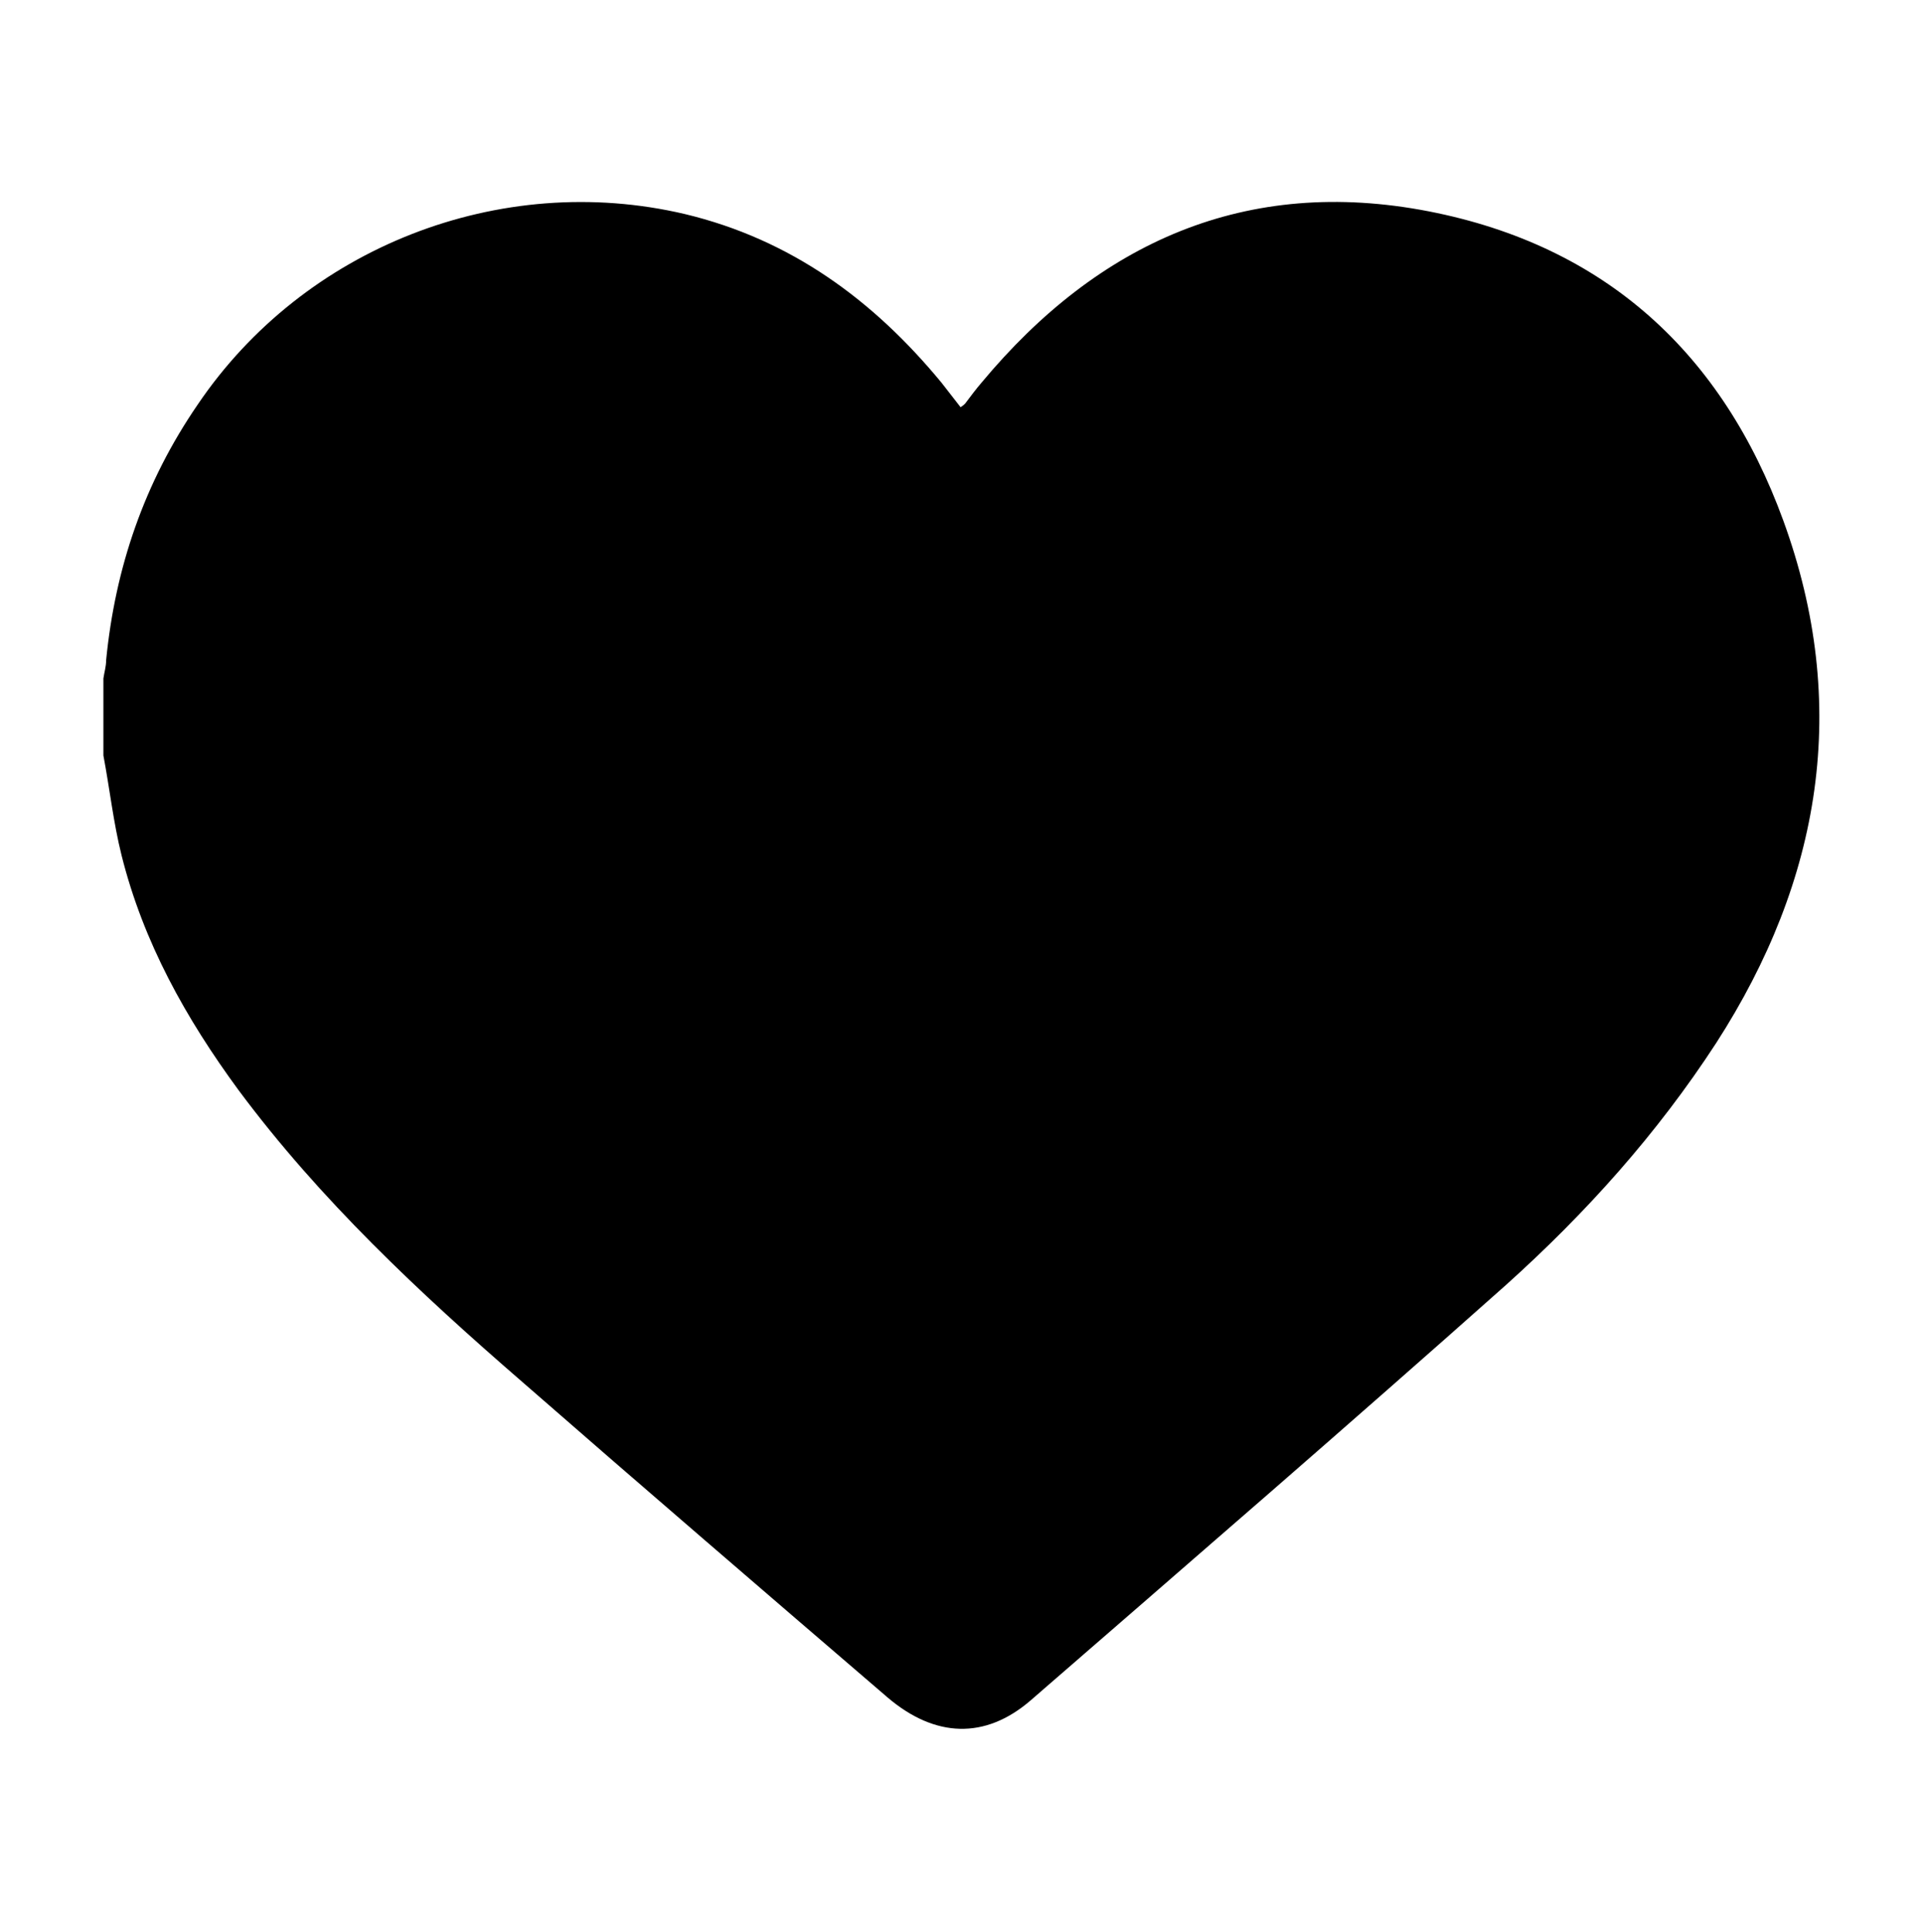 <?xml version="1.0" encoding="utf-8"?>
<!-- Generator: Adobe Illustrator 23.0.1, SVG Export Plug-In . SVG Version: 6.00 Build 0)  -->
<svg version="1.1" id="Layer_1" xmlns="http://www.w3.org/2000/svg" xmlns:xlink="http://www.w3.org/1999/xlink" x="0px" y="0px"
	 viewBox="-294 386.7 21.2 21.3" style="enable-background:new -294 386.7 21.2 21.3;" xml:space="preserve">
<g>
	<path d="M-292.86,395.03c0-0.28,0-0.57,0-0.85c0.01-0.07,0.03-0.13,0.03-0.2c0.1-1.02,0.42-1.96,1.01-2.82
		c1.17-1.73,3.33-2.58,5.37-2.1c1.17,0.28,2.08,0.95,2.83,1.86c0.07,0.09,0.14,0.18,0.21,0.27c0.03-0.02,0.04-0.03,0.05-0.04
		c0.06-0.08,0.12-0.16,0.18-0.23c1.29-1.55,2.92-2.28,4.93-1.89c1.95,0.38,3.24,1.57,3.91,3.41c0.74,2.03,0.42,3.96-0.74,5.76
		c-0.65,1-1.44,1.88-2.32,2.67c-1.73,1.54-3.49,3.06-5.24,4.58c-0.5,0.43-1.05,0.41-1.57-0.03c-1.35-1.16-2.7-2.32-4.04-3.49
		c-1.13-0.98-2.22-2-3.12-3.21c-0.58-0.79-1.05-1.63-1.29-2.59C-292.75,395.77-292.79,395.4-292.86,395.03z"/>
</g>
</svg>
